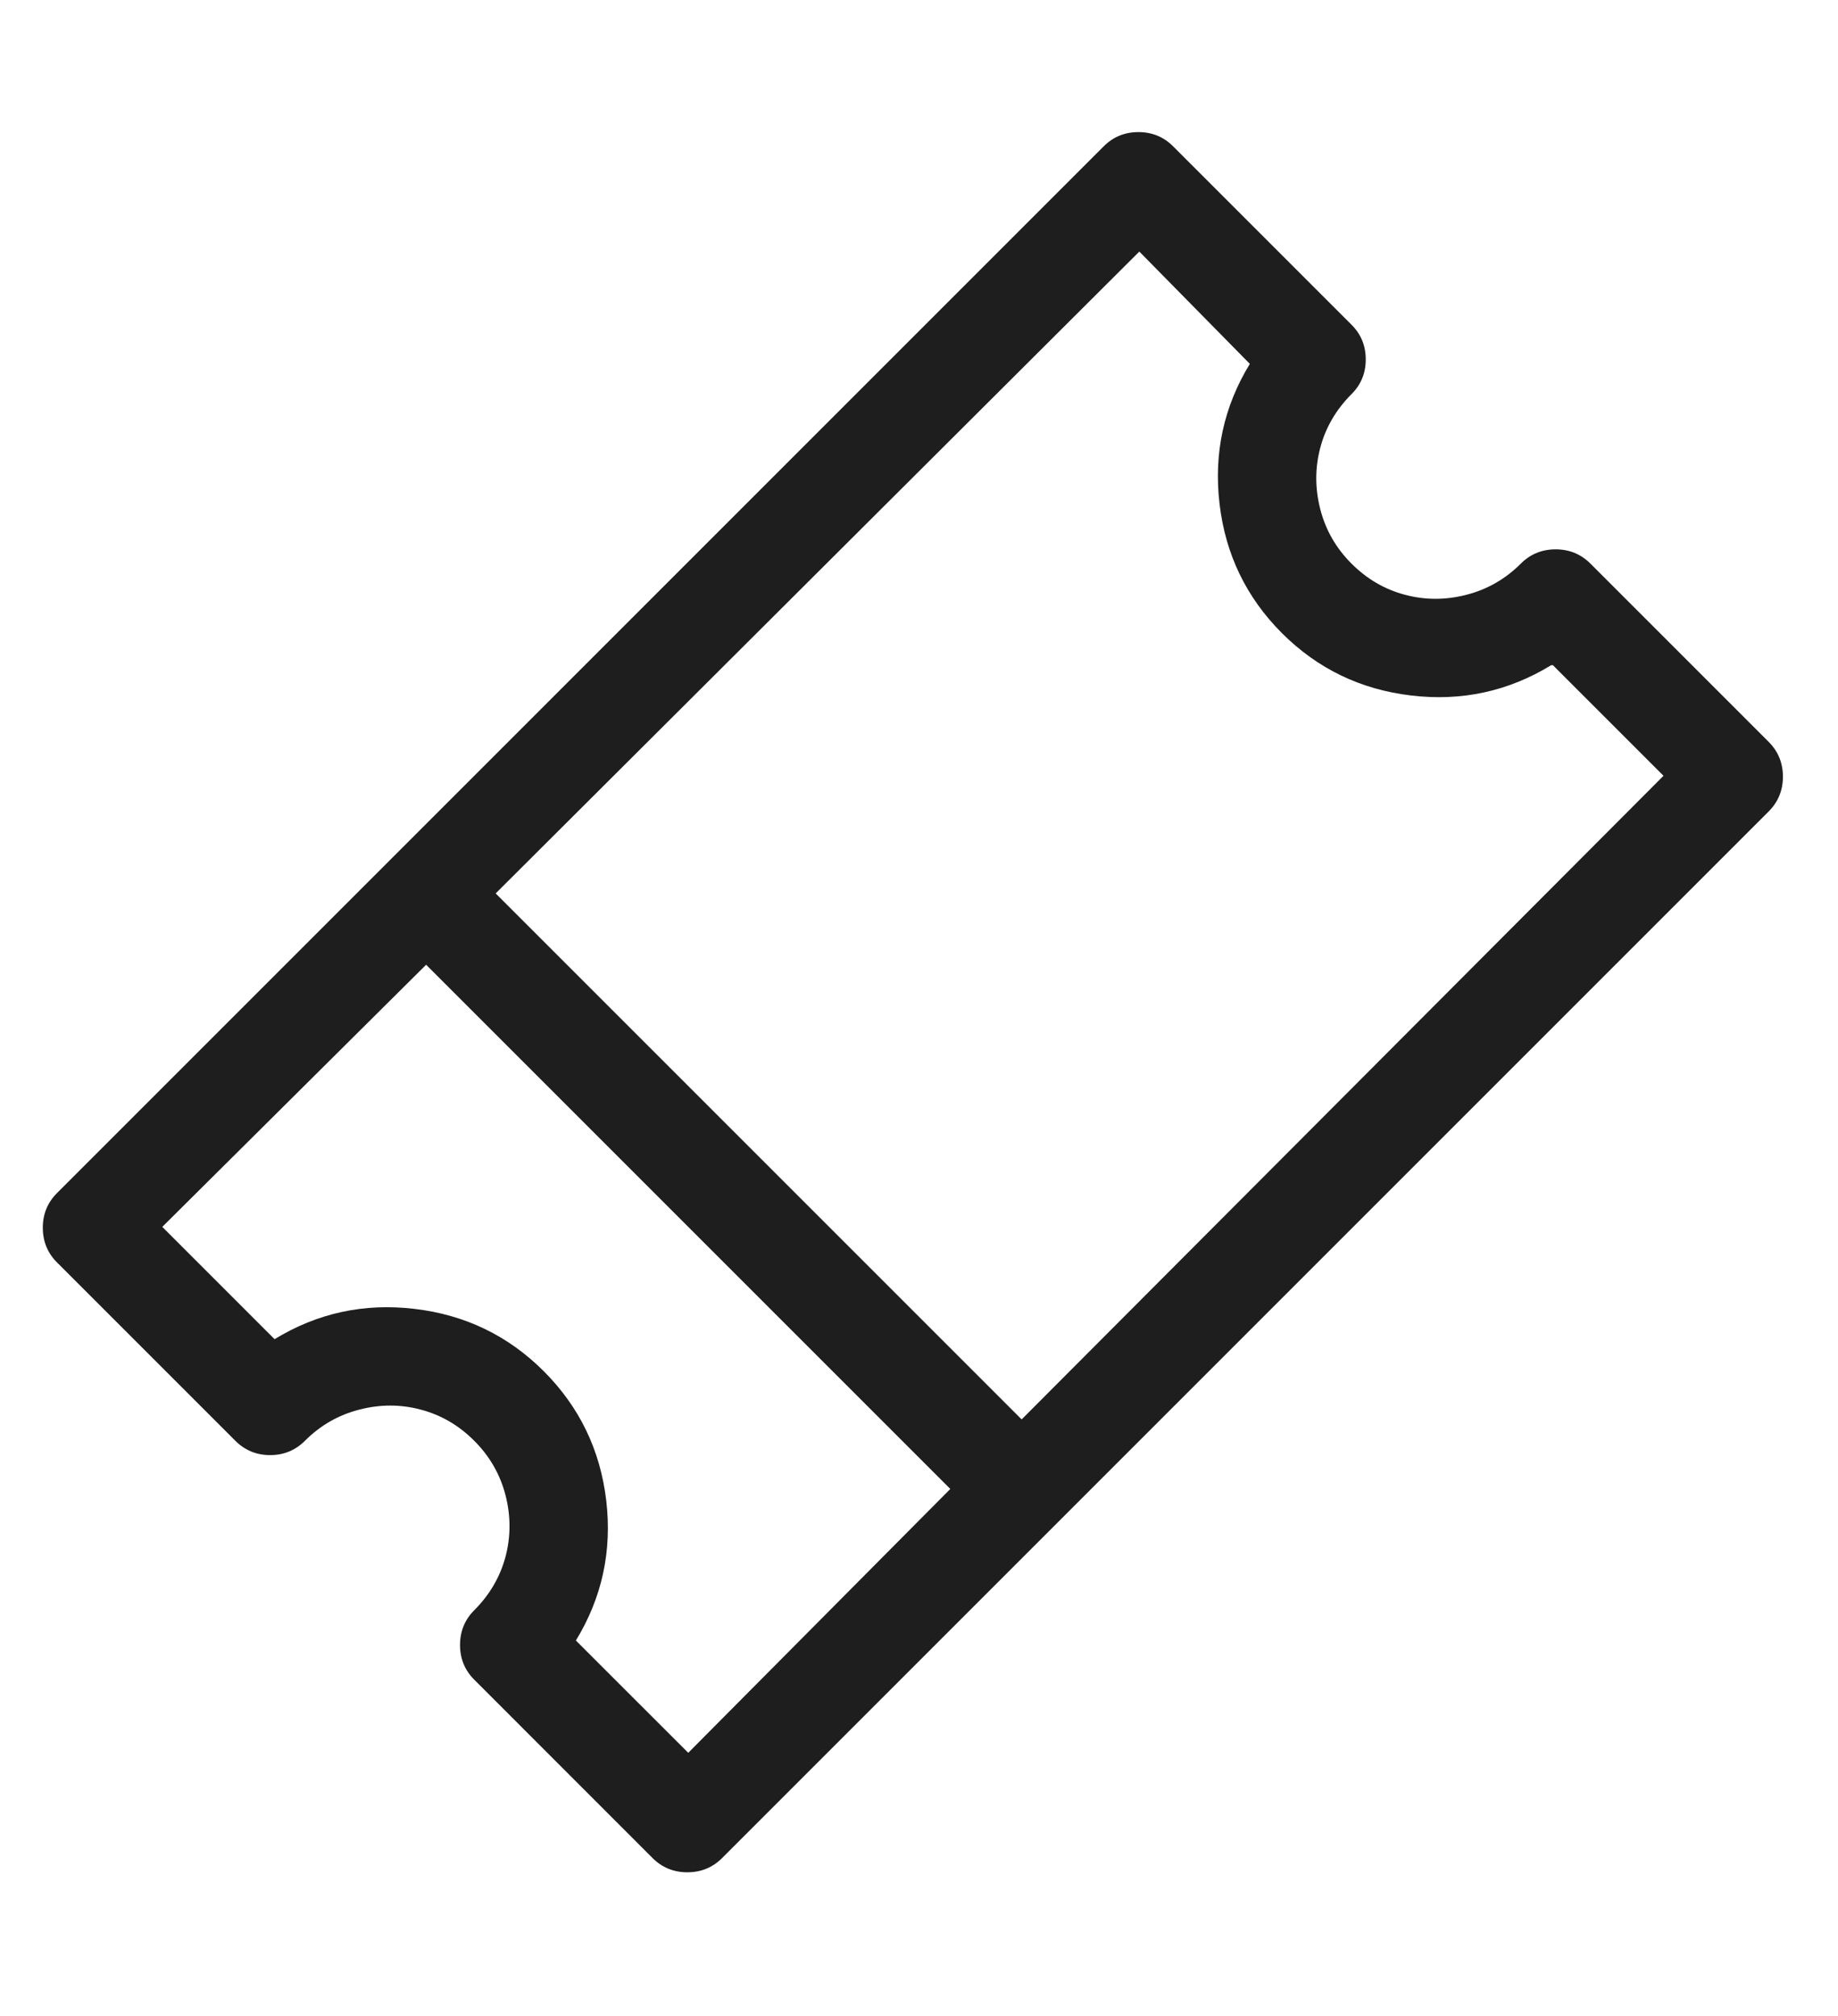 <svg width="31" height="34" viewBox="0 0 31 34" fill="none" xmlns="http://www.w3.org/2000/svg">
<g clip-path="url(#clip0_205_1852)">
<path d="M22.794 6.648C22.955 6.488 23.035 6.293 23.035 6.062C23.035 5.831 22.955 5.636 22.794 5.476L19.787 2.469C19.627 2.308 19.431 2.228 19.201 2.228C18.97 2.228 18.775 2.308 18.614 2.469L0.963 20.12C0.802 20.28 0.722 20.476 0.722 20.706C0.722 20.937 0.802 21.133 0.963 21.293L3.97 24.3C4.13 24.46 4.326 24.541 4.556 24.541C4.787 24.541 4.982 24.46 5.143 24.3C5.403 24.039 5.709 23.864 6.06 23.774C6.411 23.683 6.756 23.683 7.097 23.774C7.438 23.864 7.739 24.039 7.999 24.3C8.26 24.561 8.435 24.866 8.526 25.217C8.616 25.568 8.616 25.914 8.526 26.255C8.435 26.595 8.26 26.896 7.999 27.157C7.839 27.317 7.759 27.513 7.759 27.743C7.759 27.974 7.839 28.169 7.999 28.329L11.006 31.337C11.167 31.497 11.362 31.577 11.593 31.577C11.823 31.577 12.019 31.497 12.179 31.337L29.831 13.685C29.991 13.525 30.071 13.329 30.071 13.099C30.071 12.868 29.991 12.673 29.831 12.512L26.824 9.505C26.663 9.345 26.468 9.265 26.237 9.265C26.007 9.265 25.811 9.345 25.651 9.505C25.39 9.766 25.085 9.941 24.734 10.031C24.383 10.122 24.037 10.122 23.696 10.031C23.355 9.941 23.055 9.766 22.794 9.505C22.534 9.245 22.358 8.939 22.268 8.588C22.178 8.237 22.178 7.891 22.268 7.551C22.358 7.21 22.534 6.909 22.794 6.648ZM9.713 27.668C10.154 26.946 10.325 26.159 10.225 25.307C10.124 24.455 9.773 23.729 9.172 23.127C8.571 22.526 7.844 22.175 6.992 22.075C6.14 21.974 5.353 22.145 4.631 22.586L2.737 20.692L7.187 16.271L16.028 25.112L11.608 29.562L9.713 27.668ZM26.192 11.219L28.057 13.084L17.231 23.939L8.36 15.068L19.216 4.243L21.08 6.137C20.639 6.859 20.469 7.646 20.569 8.498C20.669 9.35 21.02 10.076 21.621 10.678C22.223 11.279 22.95 11.63 23.802 11.73C24.654 11.831 25.44 11.66 26.162 11.219H26.192Z" fill="#1E1E1E"/>
</g>
<defs>
<clipPath id="clip0_205_1852">
<rect width="30.071" height="33.58" fill="white" transform="matrix(1 0 0 -1 0.36 33.691)"/>
</clipPath>
</defs>
</svg>
